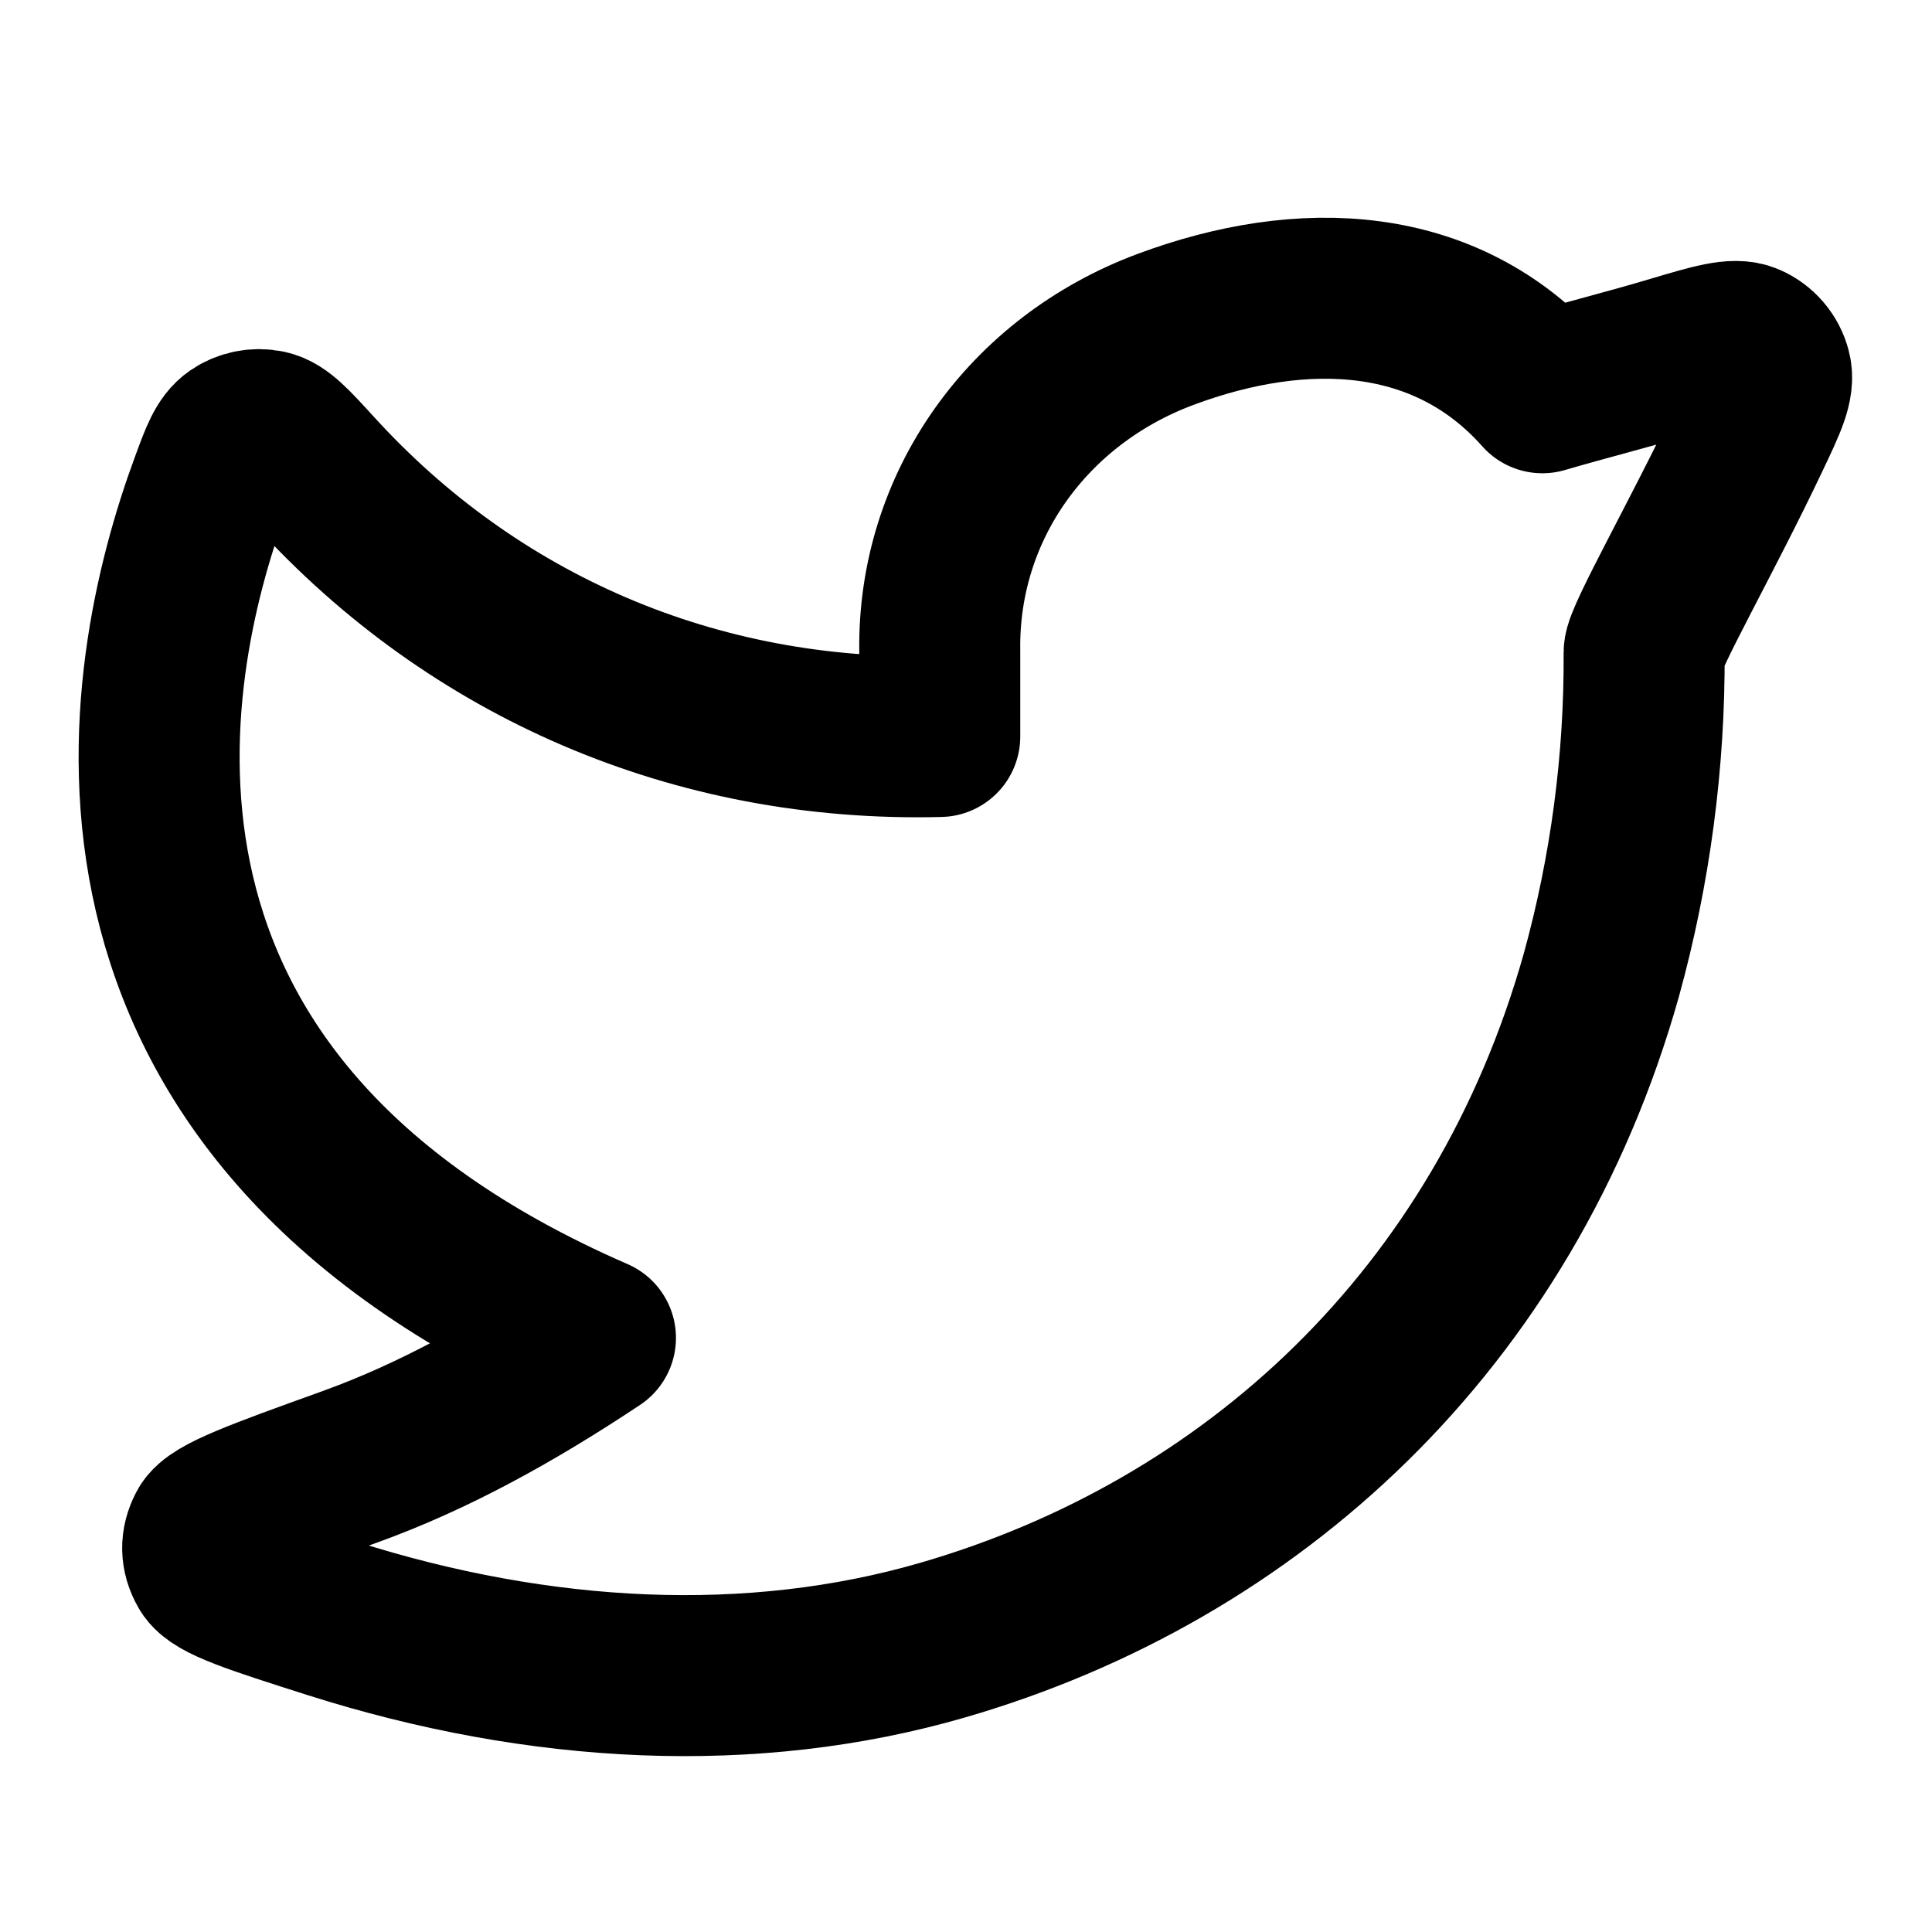 <svg width="24" height="24" viewBox="0 0 24 24" fill="none" xmlns="http://www.w3.org/2000/svg">
<path d="M21.739 5.417C21.941 4.992 22.042 4.779 21.997 4.605C21.959 4.456 21.85 4.328 21.708 4.268C21.543 4.197 21.283 4.275 20.765 4.429C20.235 4.587 19.703 4.72 19.16 4.879C17.961 3.529 16.184 3.455 14.476 4.093C12.768 4.731 11.65 6.292 11.674 8.082V9.149C8.633 9.227 5.883 8.024 3.908 5.854C3.621 5.54 3.478 5.382 3.323 5.348C3.19 5.319 3.043 5.348 2.932 5.424C2.801 5.514 2.738 5.684 2.614 6.022C1.752 8.357 0.689 13.702 7.397 16.62C6.394 17.287 5.392 17.845 4.339 18.224C3.226 18.625 2.669 18.825 2.579 18.999C2.494 19.161 2.497 19.317 2.588 19.476C2.685 19.646 3.163 19.798 4.12 20.103C6.712 20.927 9.342 21.061 11.711 20.374C15.539 19.264 18.685 16.401 19.893 12.111C20.253 10.806 20.432 9.458 20.424 8.105C20.424 7.926 21.16 6.641 21.739 5.417Z" stroke="currentColor" stroke-width="2" stroke-linecap="round" stroke-linejoin="round"/>
</svg>
